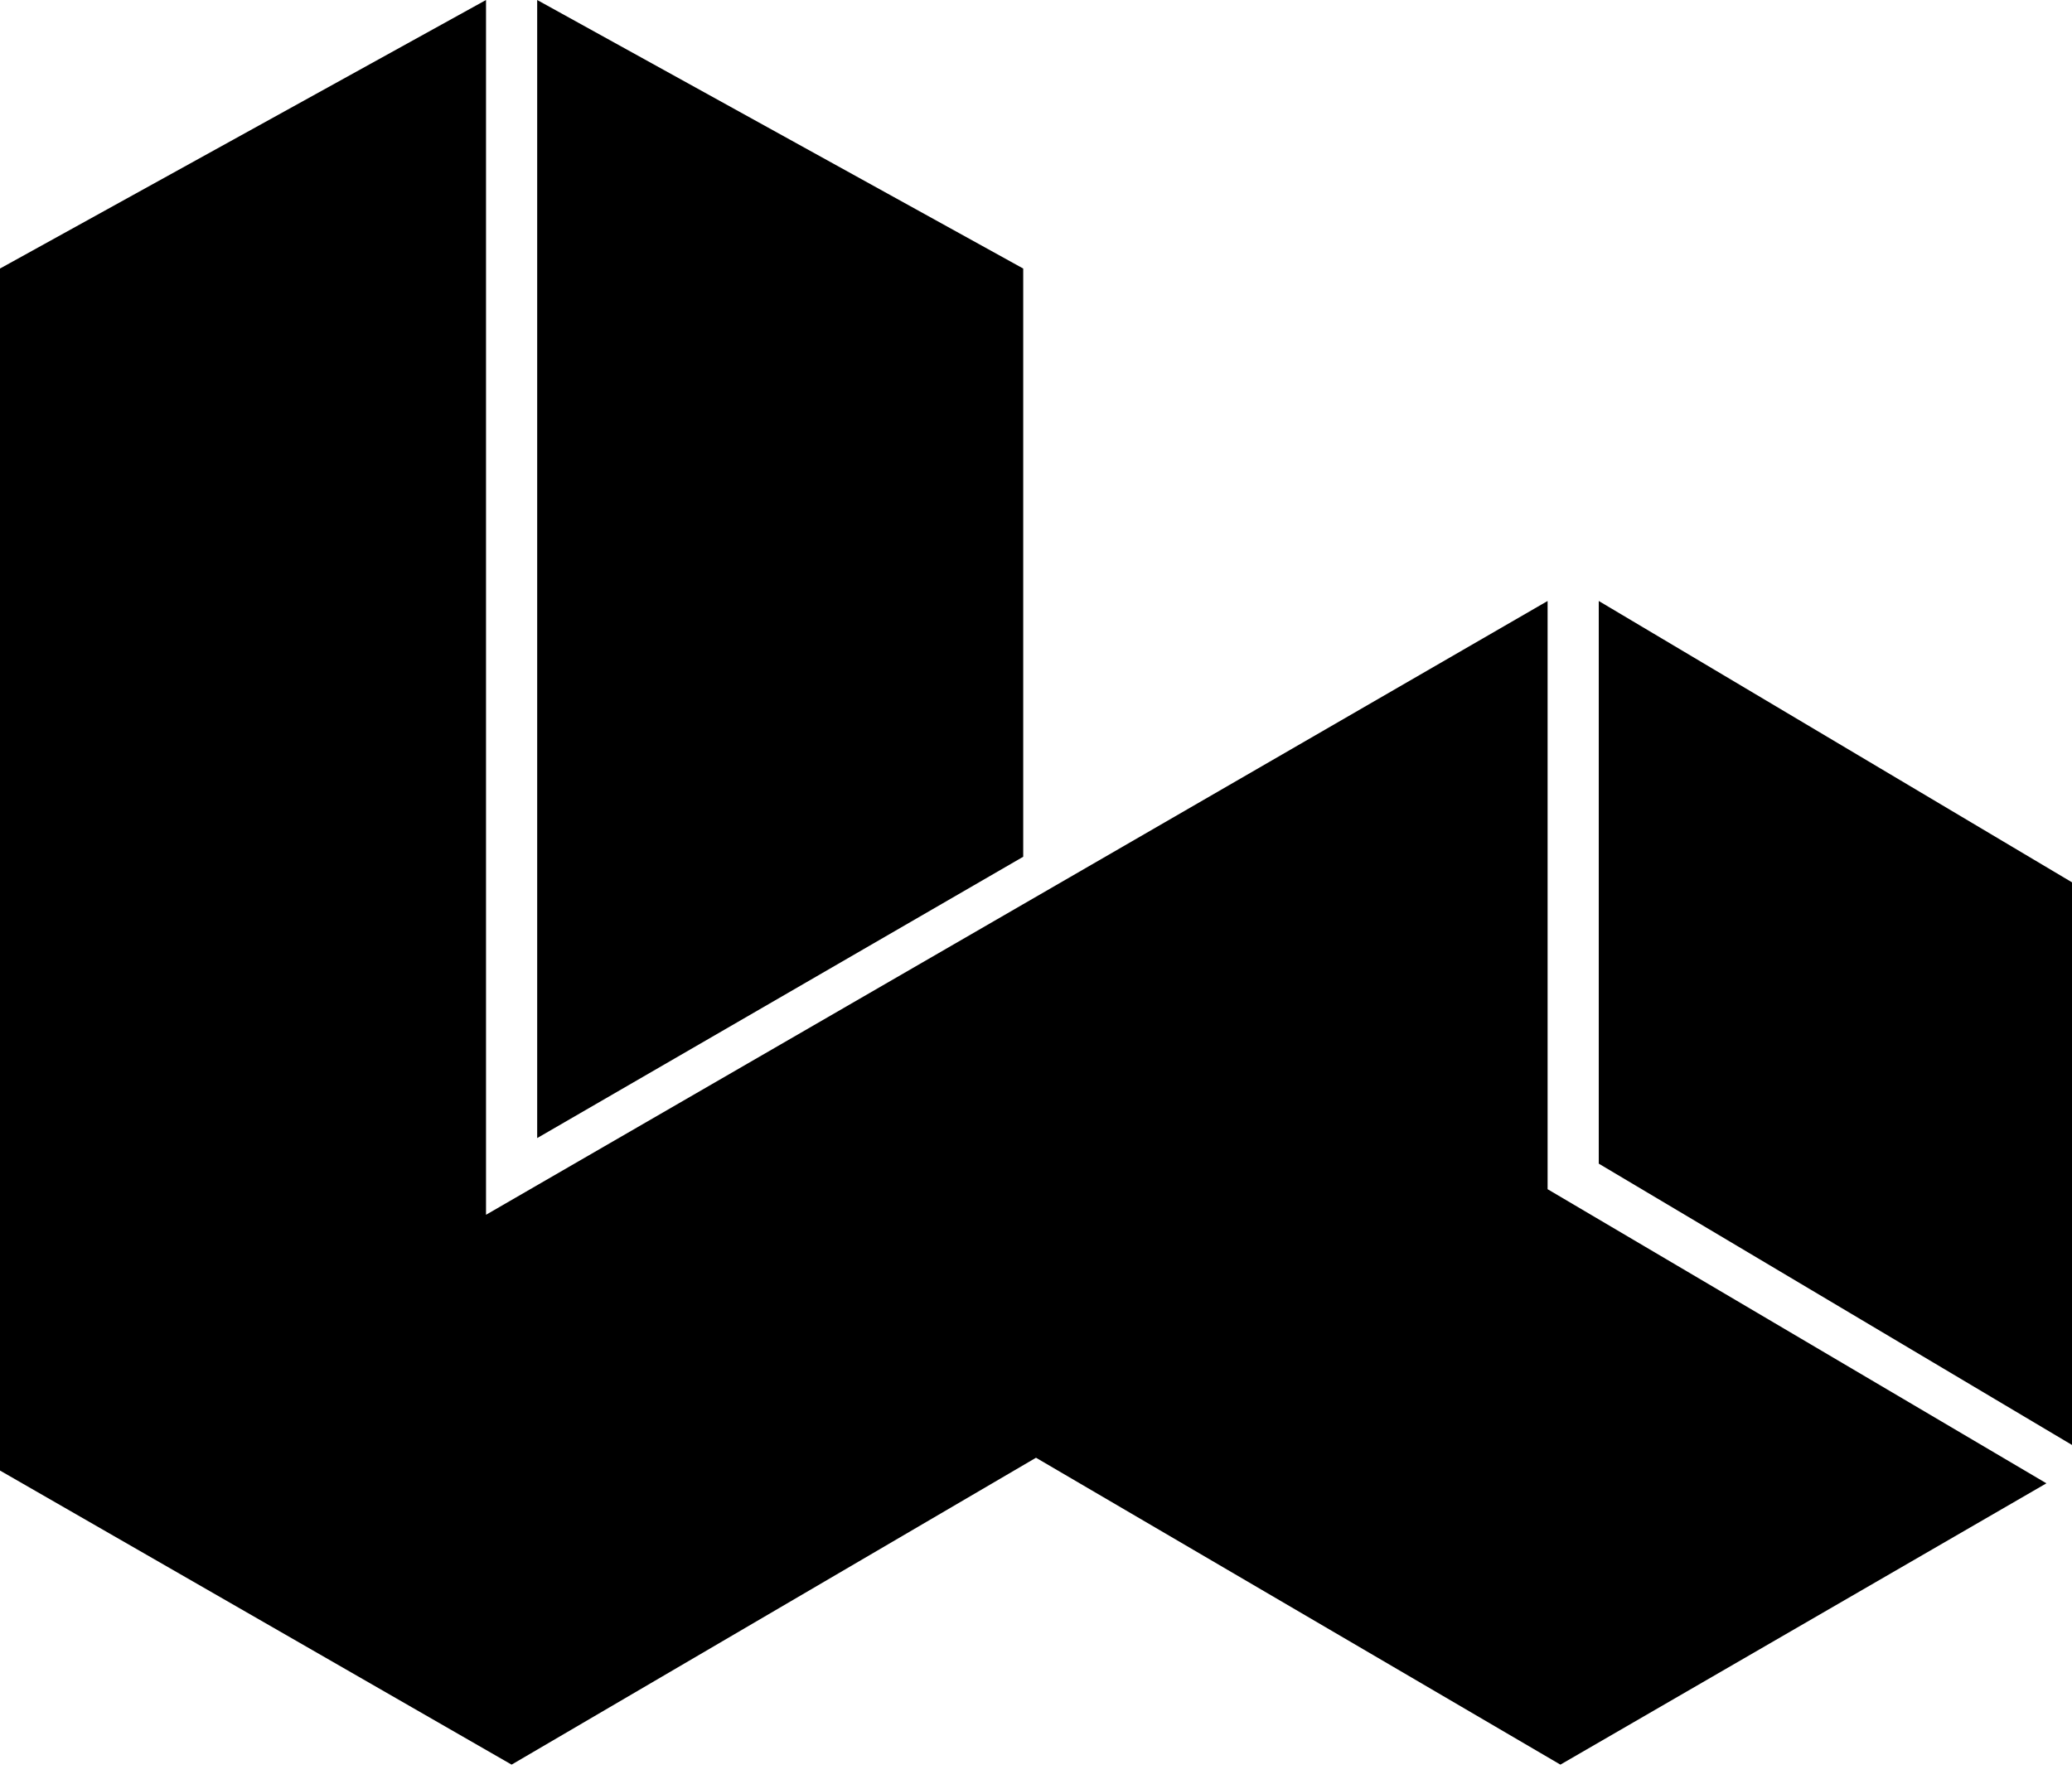 <svg width="101" height="87" viewBox="0 0 101 87" fill="none" xmlns="http://www.w3.org/2000/svg">
<path d="M77.932 56.735L77.932 29.302L101 43.019L101 70.451L77.932 56.735Z" fill="black"/>
<path d="M75.438 57.981L75.438 29.302L23.691 59.228L23.691 3.32476e-06L1.20164e-05 13.093L1.45781e-05 71.698L24.938 86.037L50.5 71.074L76.062 86.037L99.753 72.321L75.438 57.981Z" fill="black"/>
<path d="M49.877 41.772L49.877 13.093L26.185 1.03558e-06L26.185 55.488L49.877 41.772Z" fill="black"/>
</svg>
